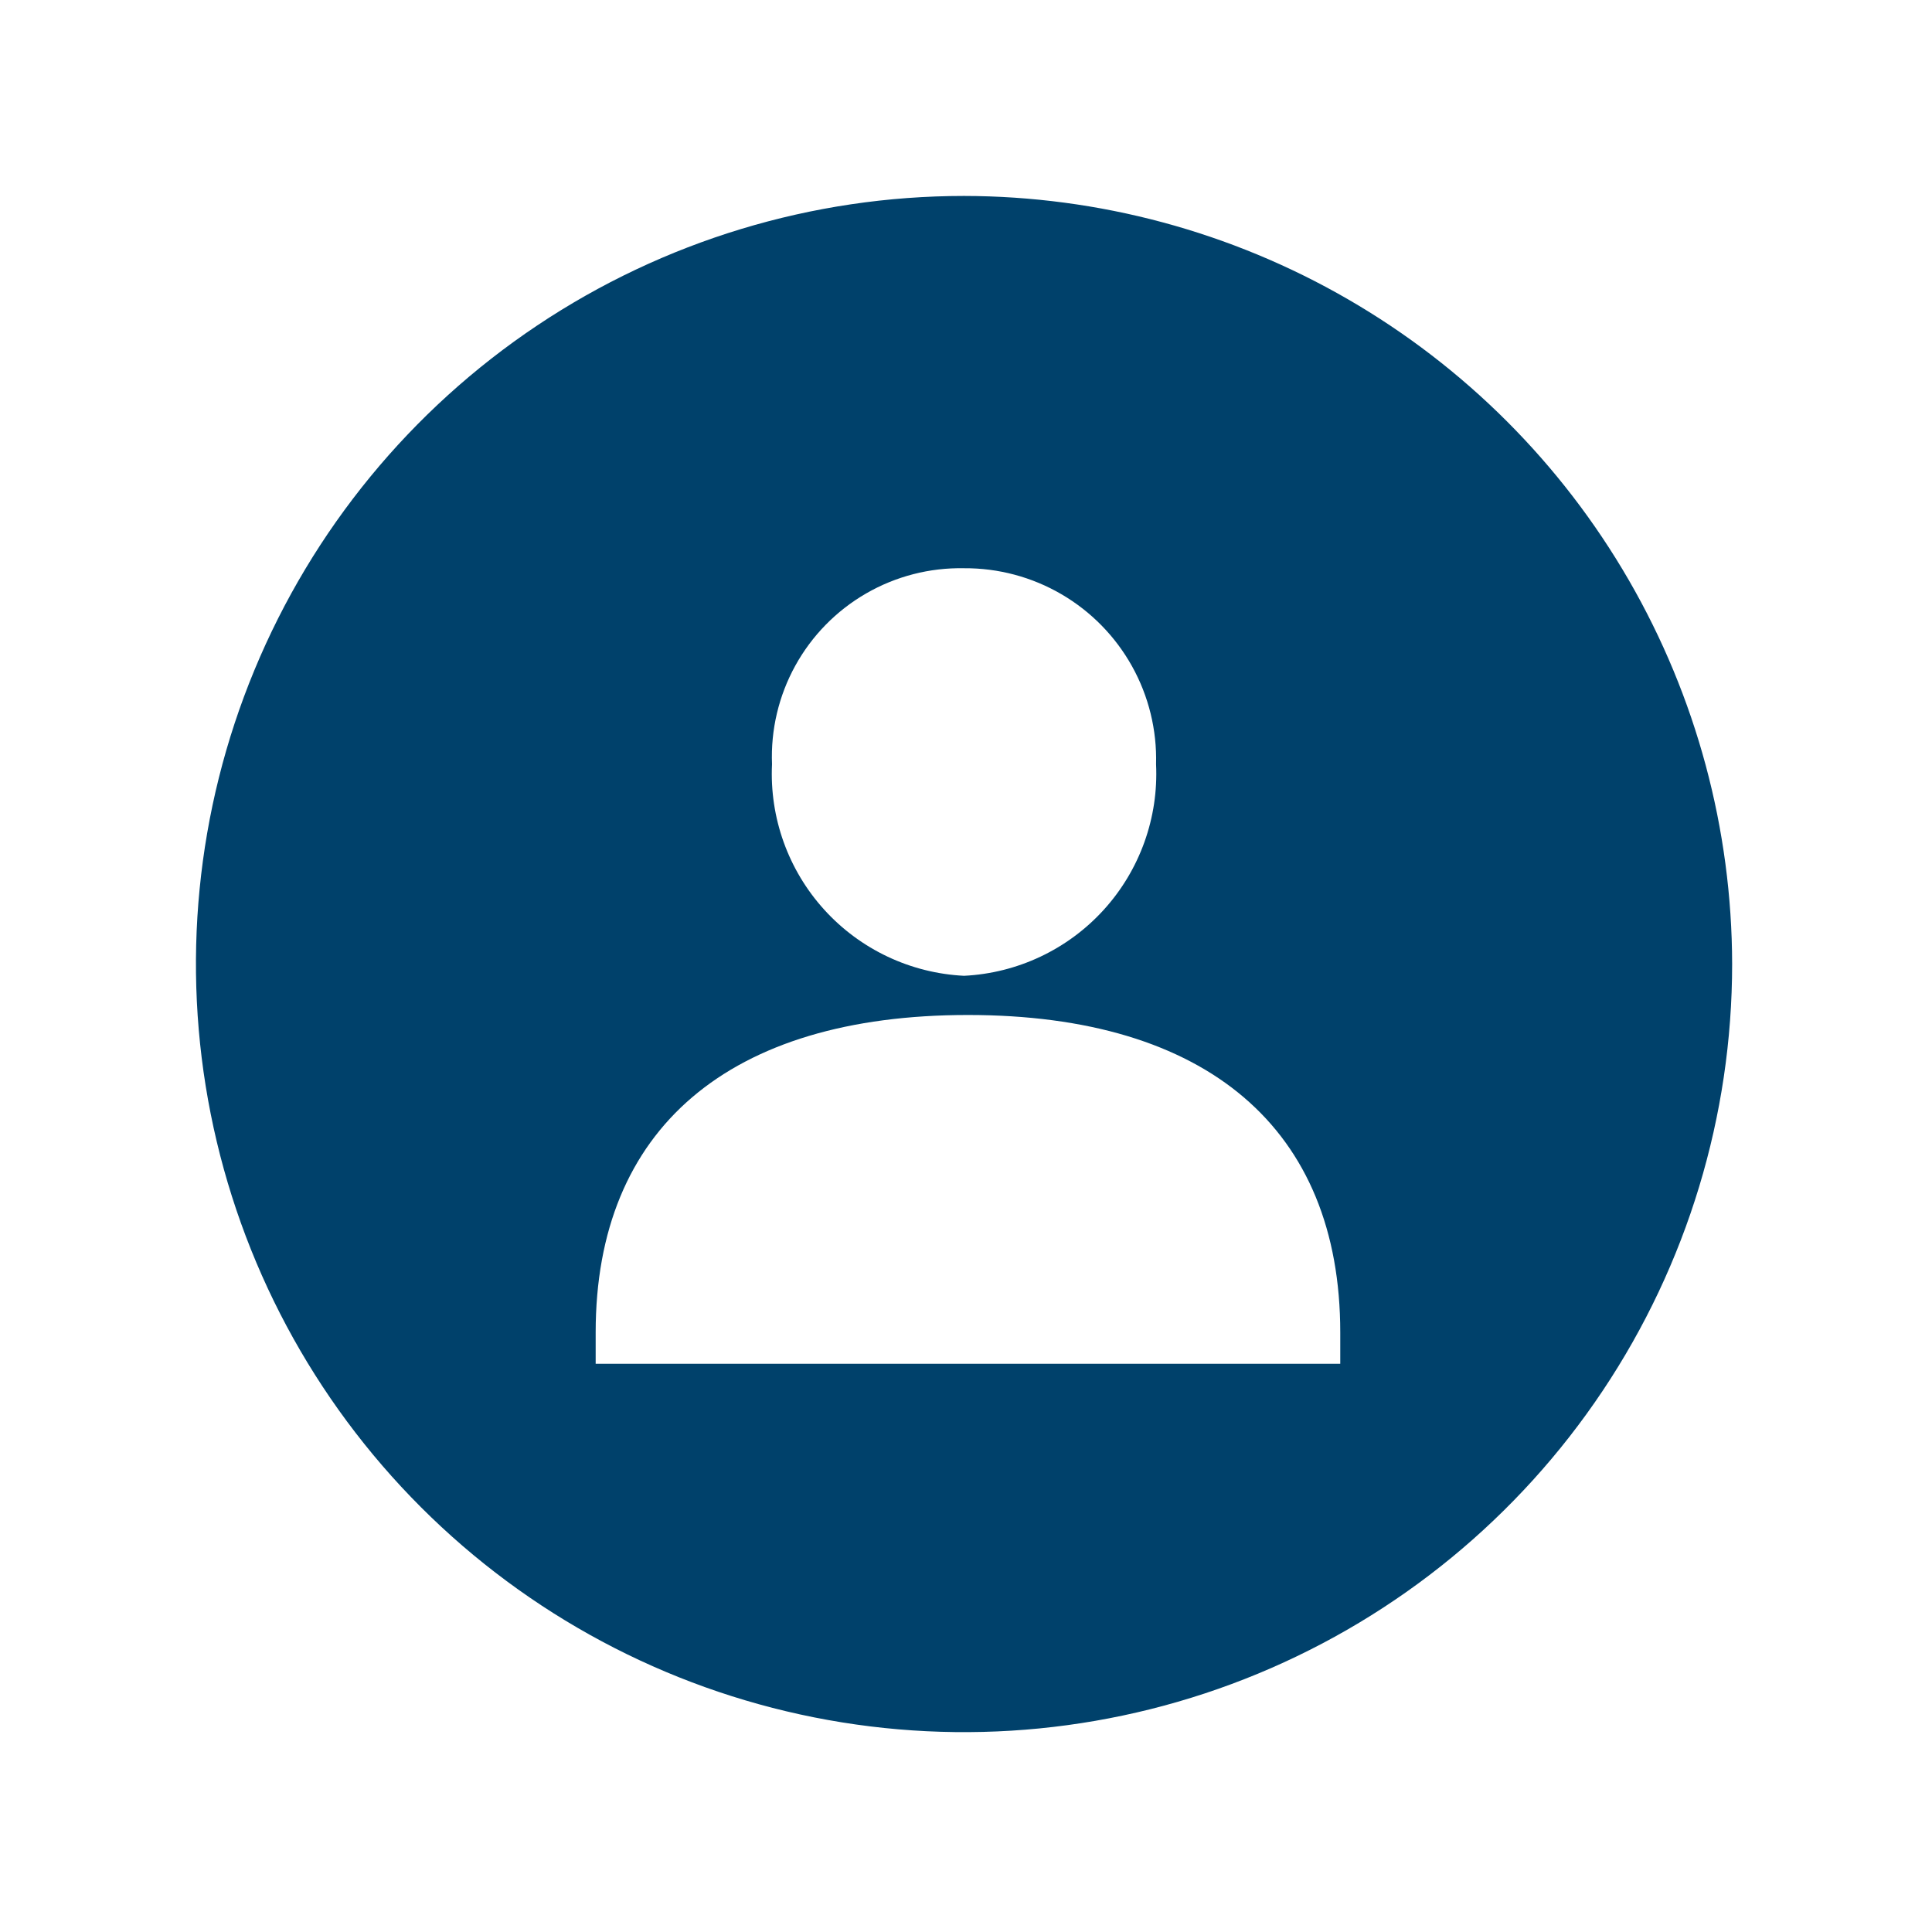 <svg id="Layer_1" data-name="Layer 1" xmlns="http://www.w3.org/2000/svg" xmlns:xlink="http://www.w3.org/1999/xlink" viewBox="0 0 49.3 49.3"><defs><style>.cls-1{fill:none;}.cls-2{isolation:isolate;}.cls-3{clip-path:url(#clip-path);}.cls-4{clip-path:url(#clip-path-2);}.cls-5{fill:#00416b;}</style><clipPath id="clip-path" transform="translate(5 5)"><path class="cls-1" d="M19.6,0A19.6,19.6,0,1,0,39.2,19.6,19.63,19.63,0,0,0,19.6,0Zm0,9.5a4.87,4.87,0,0,1,4.9,5,5.16,5.16,0,0,1-4.9,5.4,5.16,5.16,0,0,1-4.9-5.4A4.81,4.81,0,0,1,19.6,9.5Zm9.5,20.3H10.2V29c0-5.2,3.4-8.1,9.5-8.1s9.5,2.9,9.5,8.1v.8Z"/></clipPath><clipPath id="clip-path-2" transform="translate(5 5)"><rect class="cls-1" width="40" height="40"/></clipPath></defs><title>icon-user</title><g class="cls-2"><g class="cls-3"><g class="cls-4"><rect class="cls-5" width="49.3" height="49.3"/></g></g></g></svg>